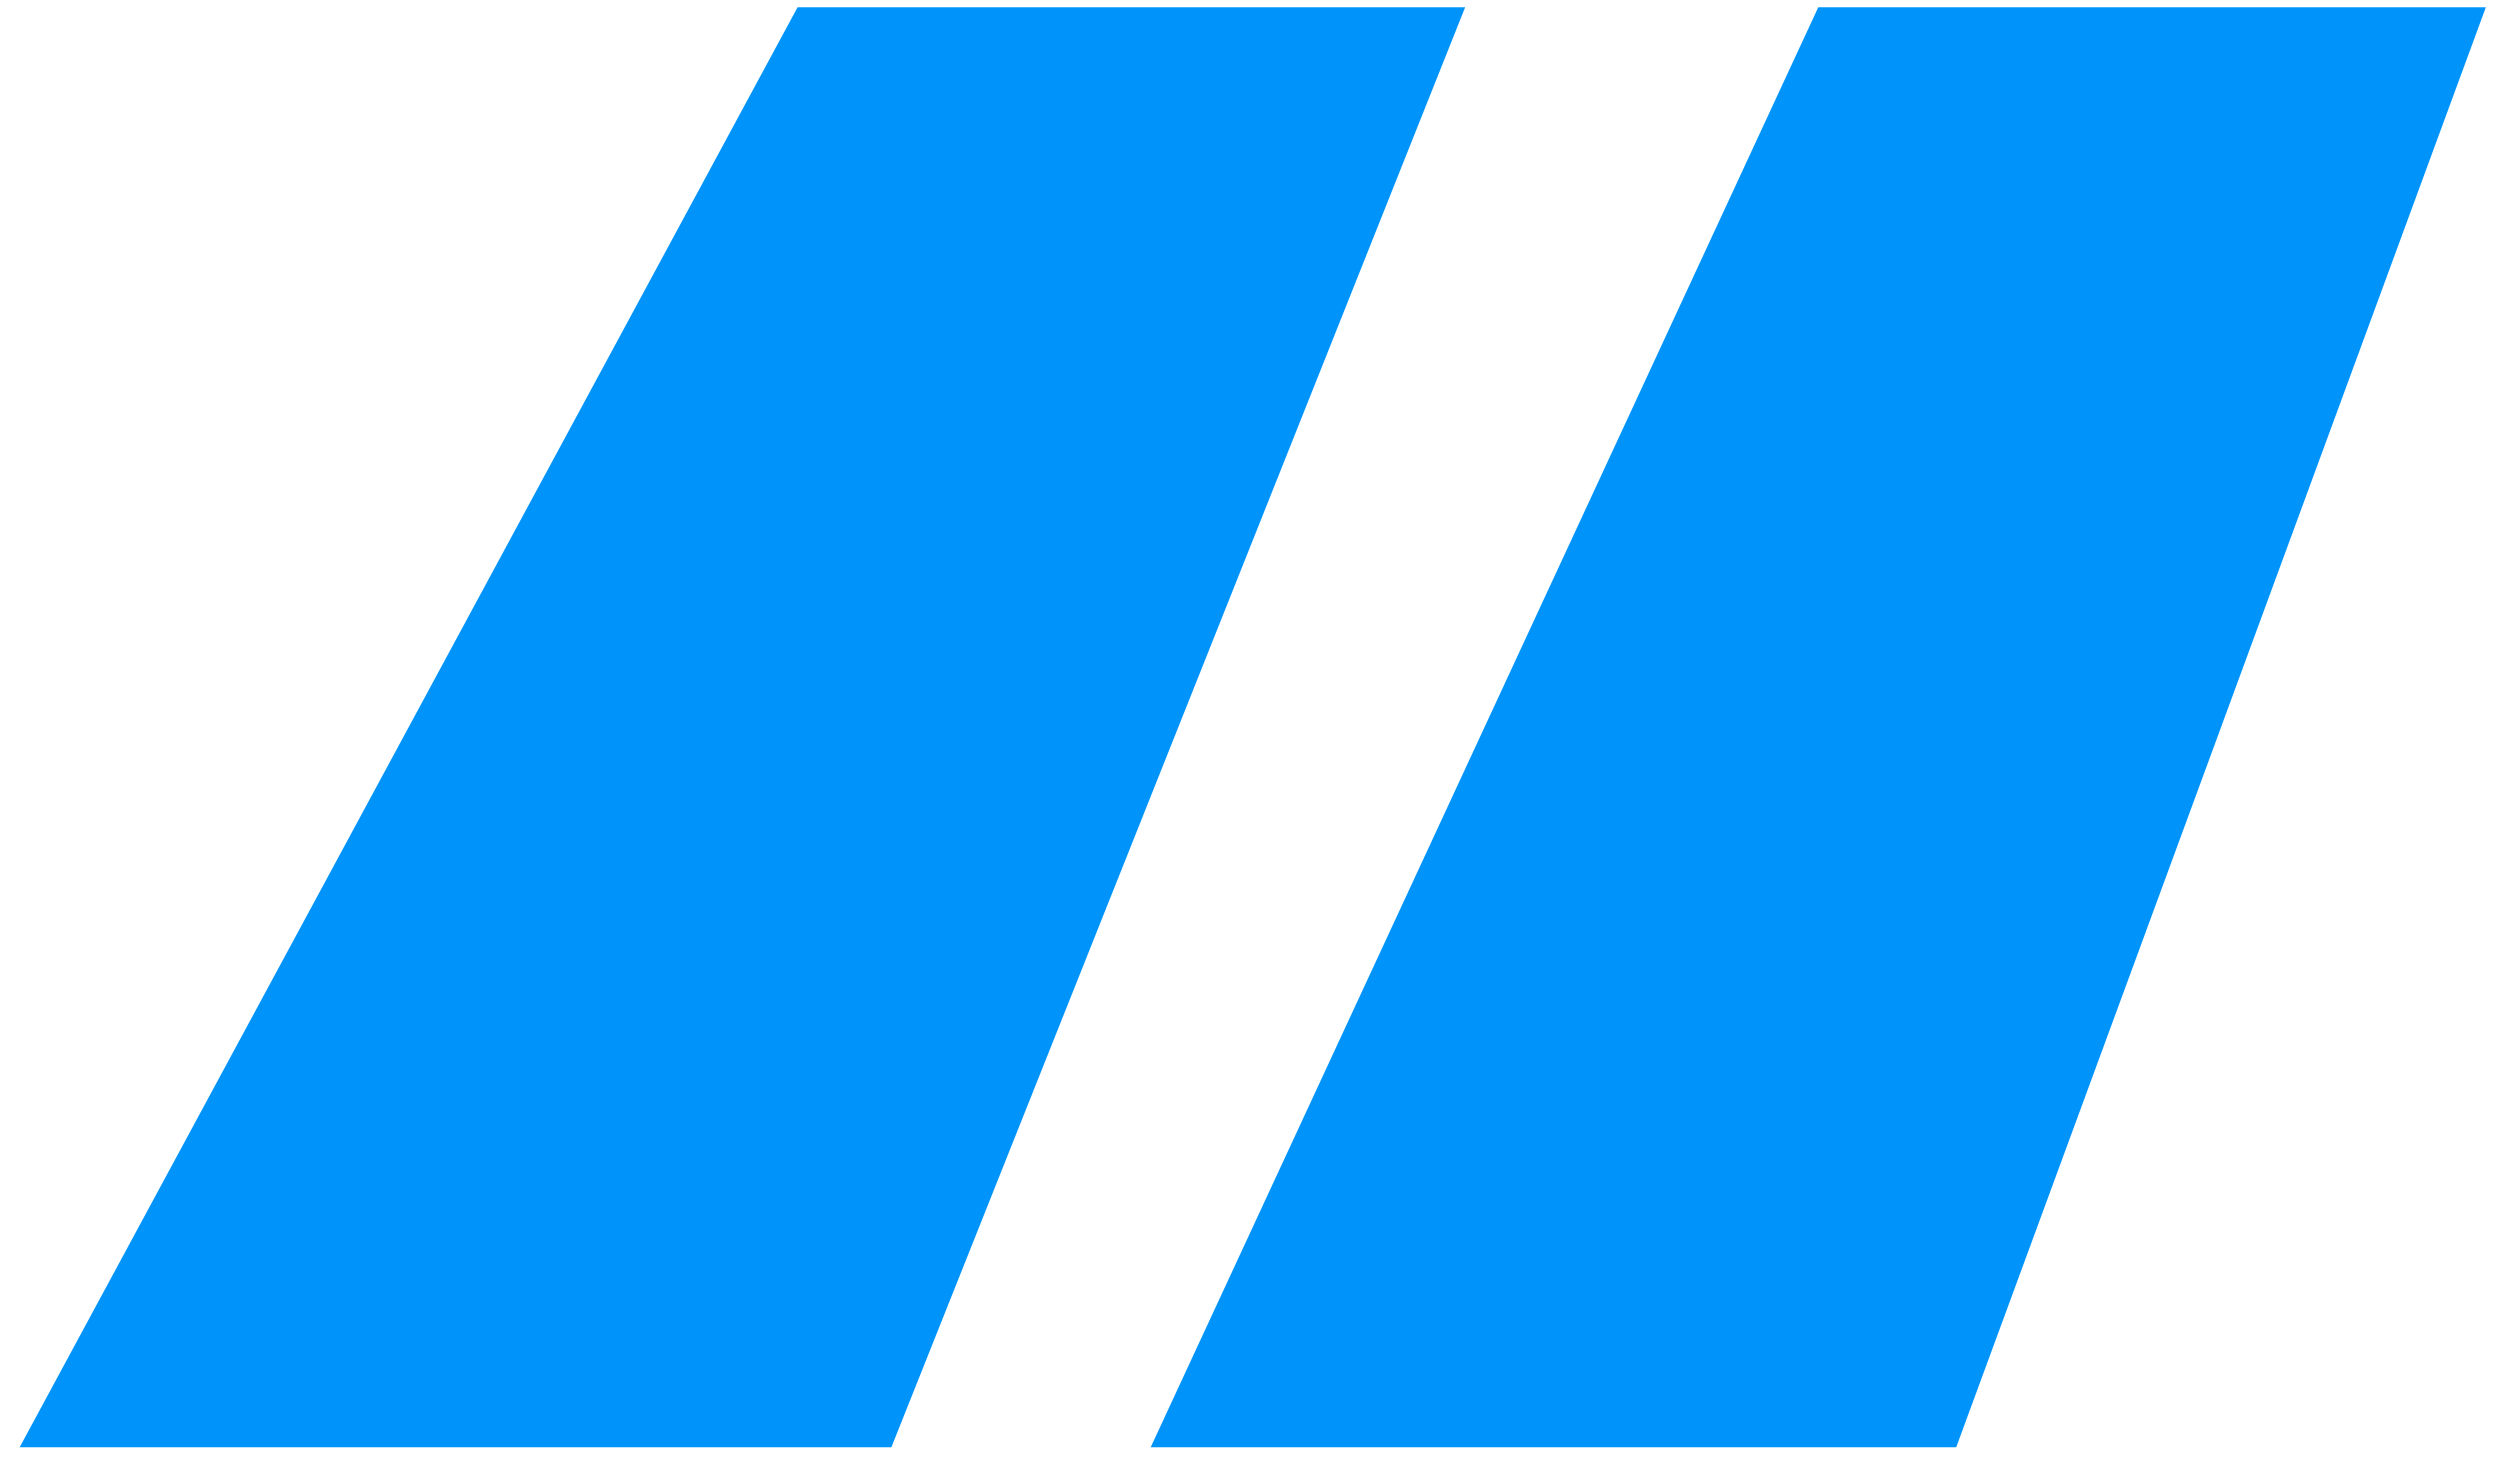 <svg width="58" height="34" viewBox="0 0 58 34" fill="none" xmlns="http://www.w3.org/2000/svg">
<path d="M45.384 33.576H26.696L42.184 0.168H57.672L45.384 33.576ZM20.68 33.576H0.456L18.504 0.168H33.992L20.68 33.576Z" fill="#0094FB"/>
</svg>
